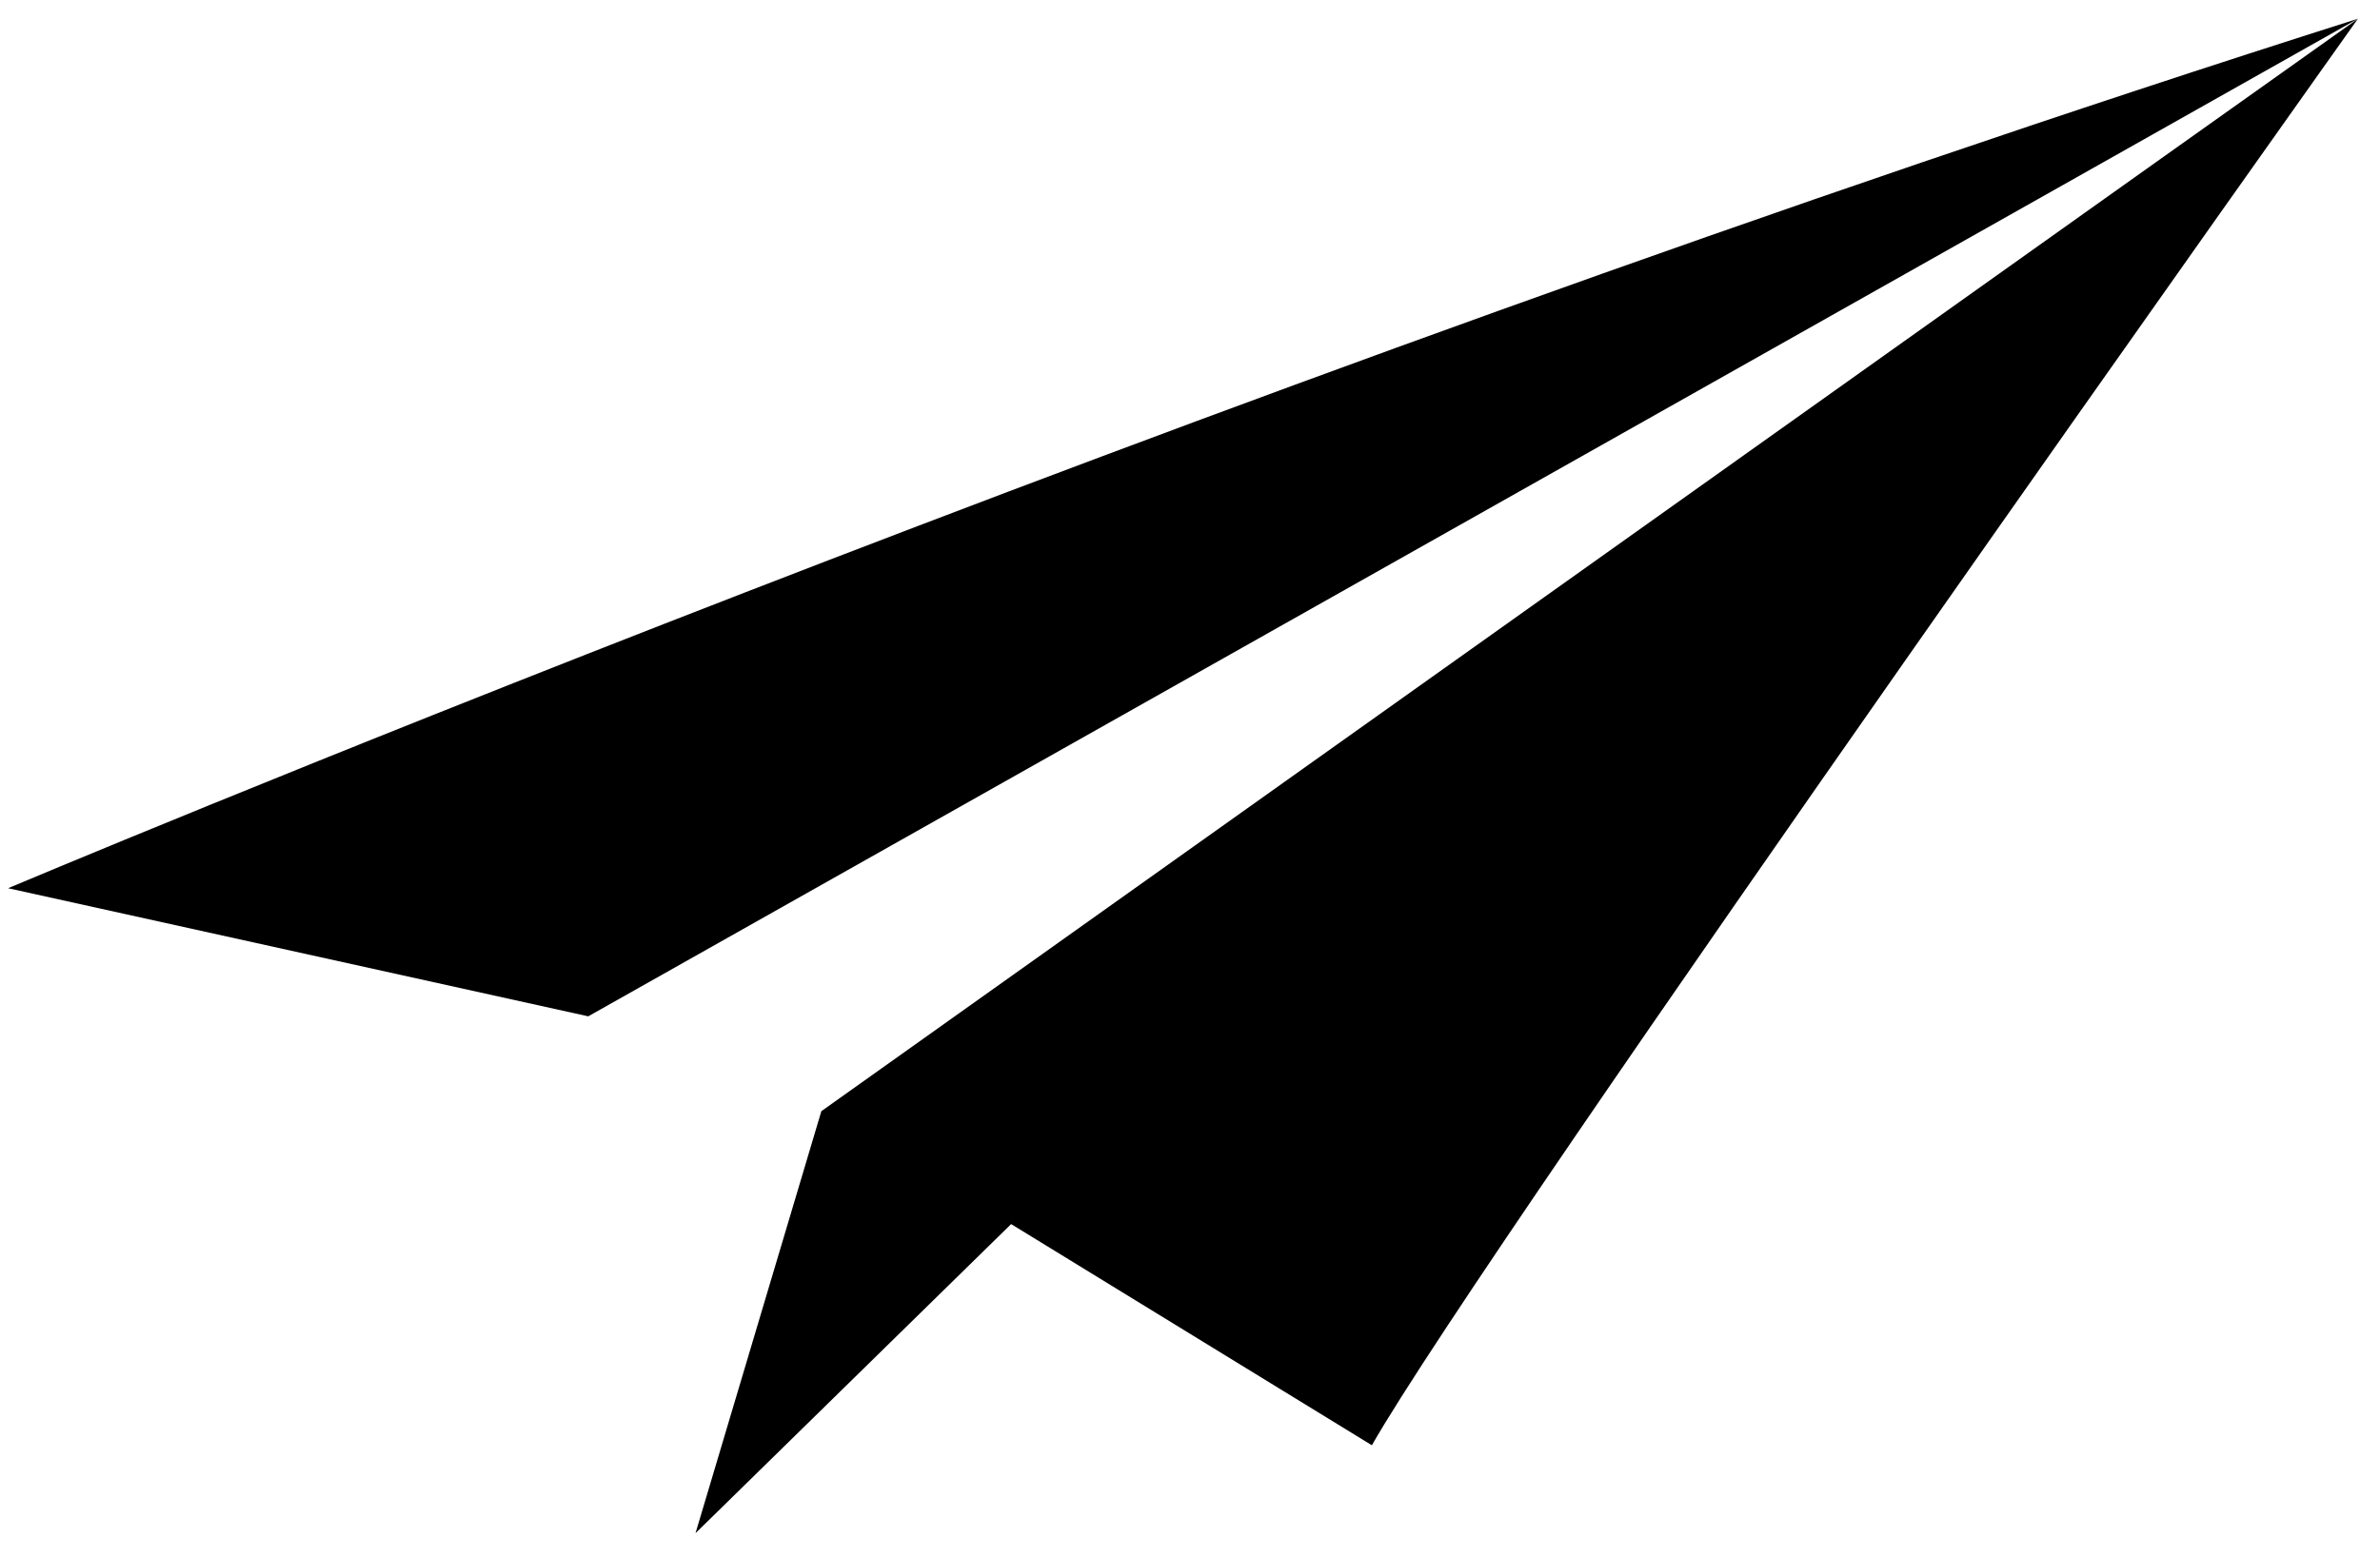 <svg xmlns="http://www.w3.org/2000/svg" width="923" height="604"  xmlns:v="https://vecta.io/nano"><path d="M228.133 394.267l686.3-387c-452.8 143.7-911.3 337.3-911.3 337.3l225 49.7z"/><path d="M914.433 7.267s-4.7 3.2-595.9 423.8l-48.8 163.7 122.4-119.9 139.9 85.8c43.7-76.8 382.4-553.4 382.4-553.4z"/></svg>